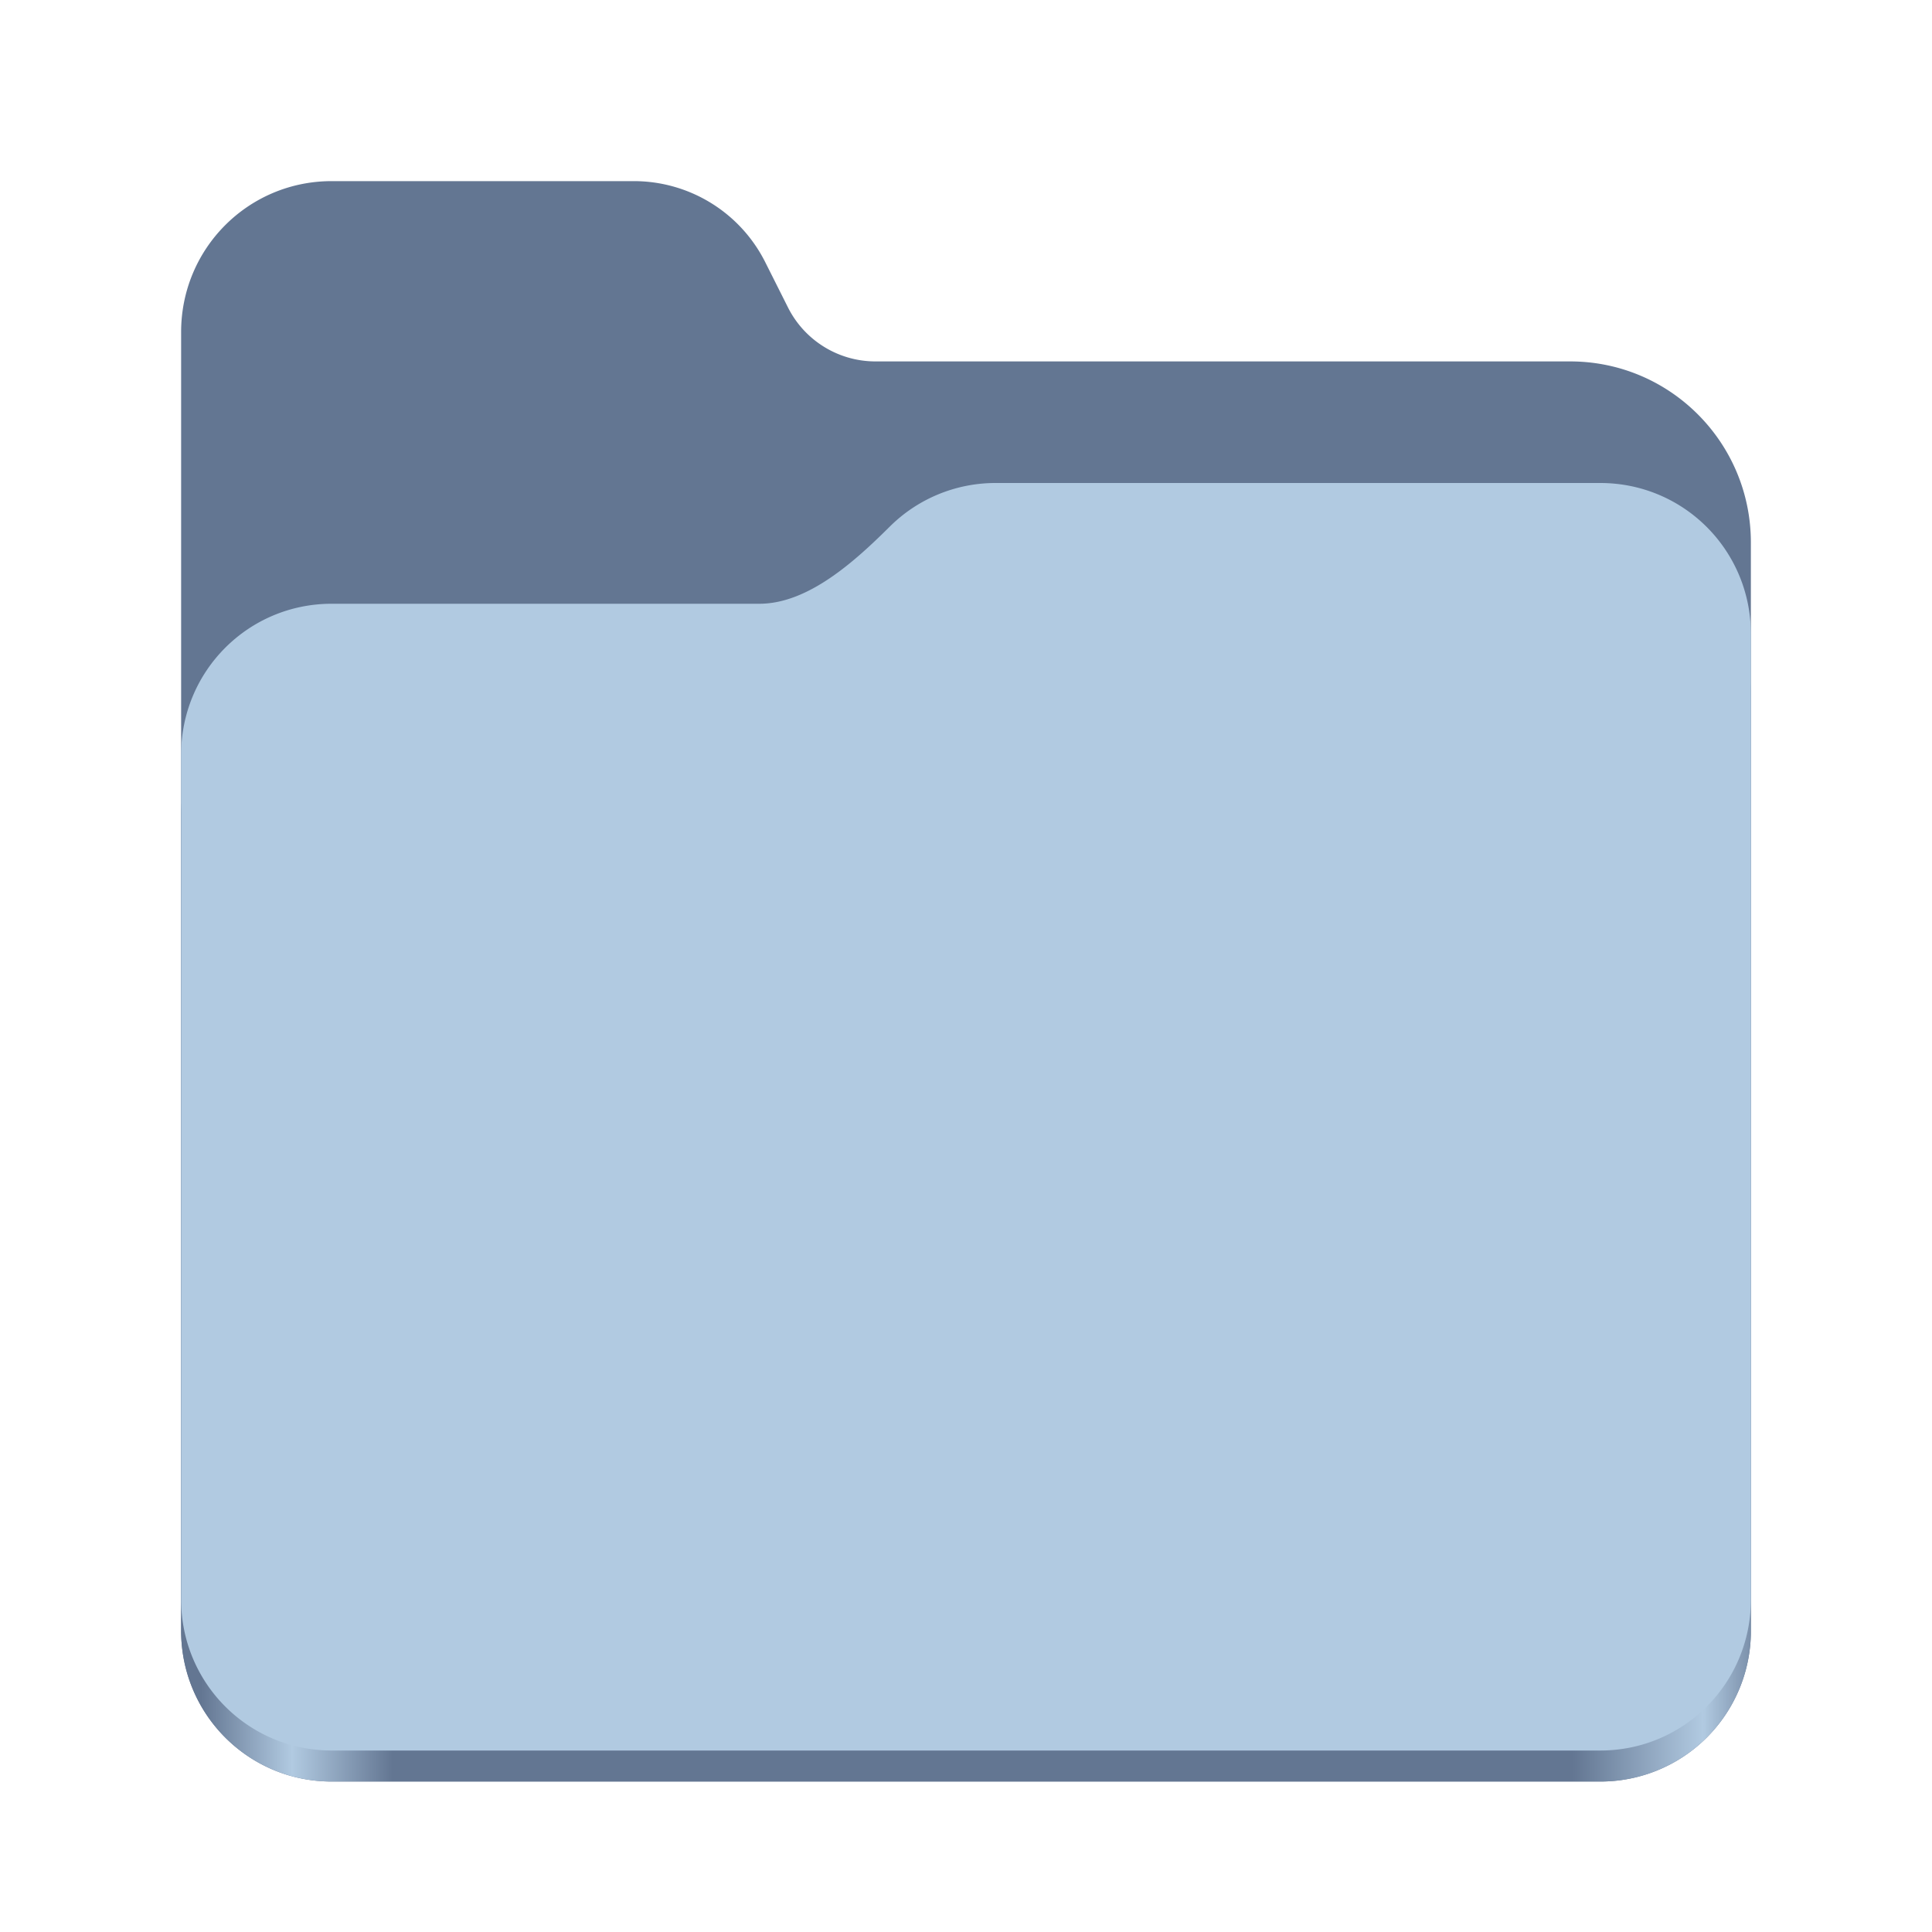 <svg xmlns="http://www.w3.org/2000/svg" viewBox="0 0 128 128"><linearGradient id="a" x1="2689.252" x2="2918.07" y1="-1106.803" y2="-1106.803" gradientTransform="matrix(.455 0 0 .456 -1210.292 616.173)" gradientUnits="userSpaceOnUse"><stop offset="0" stop-color="#62a0ea" style="stop-color:#637692;stop-opacity:1"/><stop offset=".058" stop-color="#afd4ff" style="stop-color:#b1cae1;stop-opacity:1"/><stop offset=".122" stop-color="#62a0ea" style="stop-color:#637692;stop-opacity:1"/><stop offset=".873" stop-color="#62a0ea" style="stop-color:#637692;stop-opacity:1"/><stop offset=".956" stop-color="#c0d5ea" style="stop-color:#b1cae1;stop-opacity:1"/><stop offset="1" stop-color="#62a0ea" style="stop-color:#637692;stop-opacity:1"/></linearGradient><path fill="#438de6" d="M21.977 12C16.449 12 12 16.46 12 22v86.031c0 5.543 4.45 10 9.977 10h84.043a9.965 9.965 0 0 0 9.98-10V35.945c0-6.629-5.36-12-11.973-12H58a6.487 6.487 0 0 1-5.797-3.582L50.7 17.371A9.74 9.74 0 0 0 42 12zm0 0" style="fill:#637692;fill-opacity:1"/><path fill="url(#a)" d="M65.977 36a9.93 9.93 0 0 0-7.028 2.89C56.676 41.146 53.566 44 50.316 44h-28.34C16.45 44 12 48.46 12 54v54.031c0 5.543 4.45 10 9.977 10h84.043a9.965 9.965 0 0 0 9.98-10V46c0-5.54-4.45-10-9.98-10zm0 0"/><path fill="#a4caee" d="M65.977 32a9.93 9.93 0 0 0-7.028 2.89C56.676 37.146 53.566 40 50.316 40h-28.34C16.45 40 12 44.46 12 50v55.977c0 5.539 4.45 10 9.977 10h84.043c5.53 0 9.98-4.461 9.98-10V42c0-5.54-4.45-10-9.98-10zm0 0" style="fill:#b1cae1;fill-opacity:1"/></svg>
